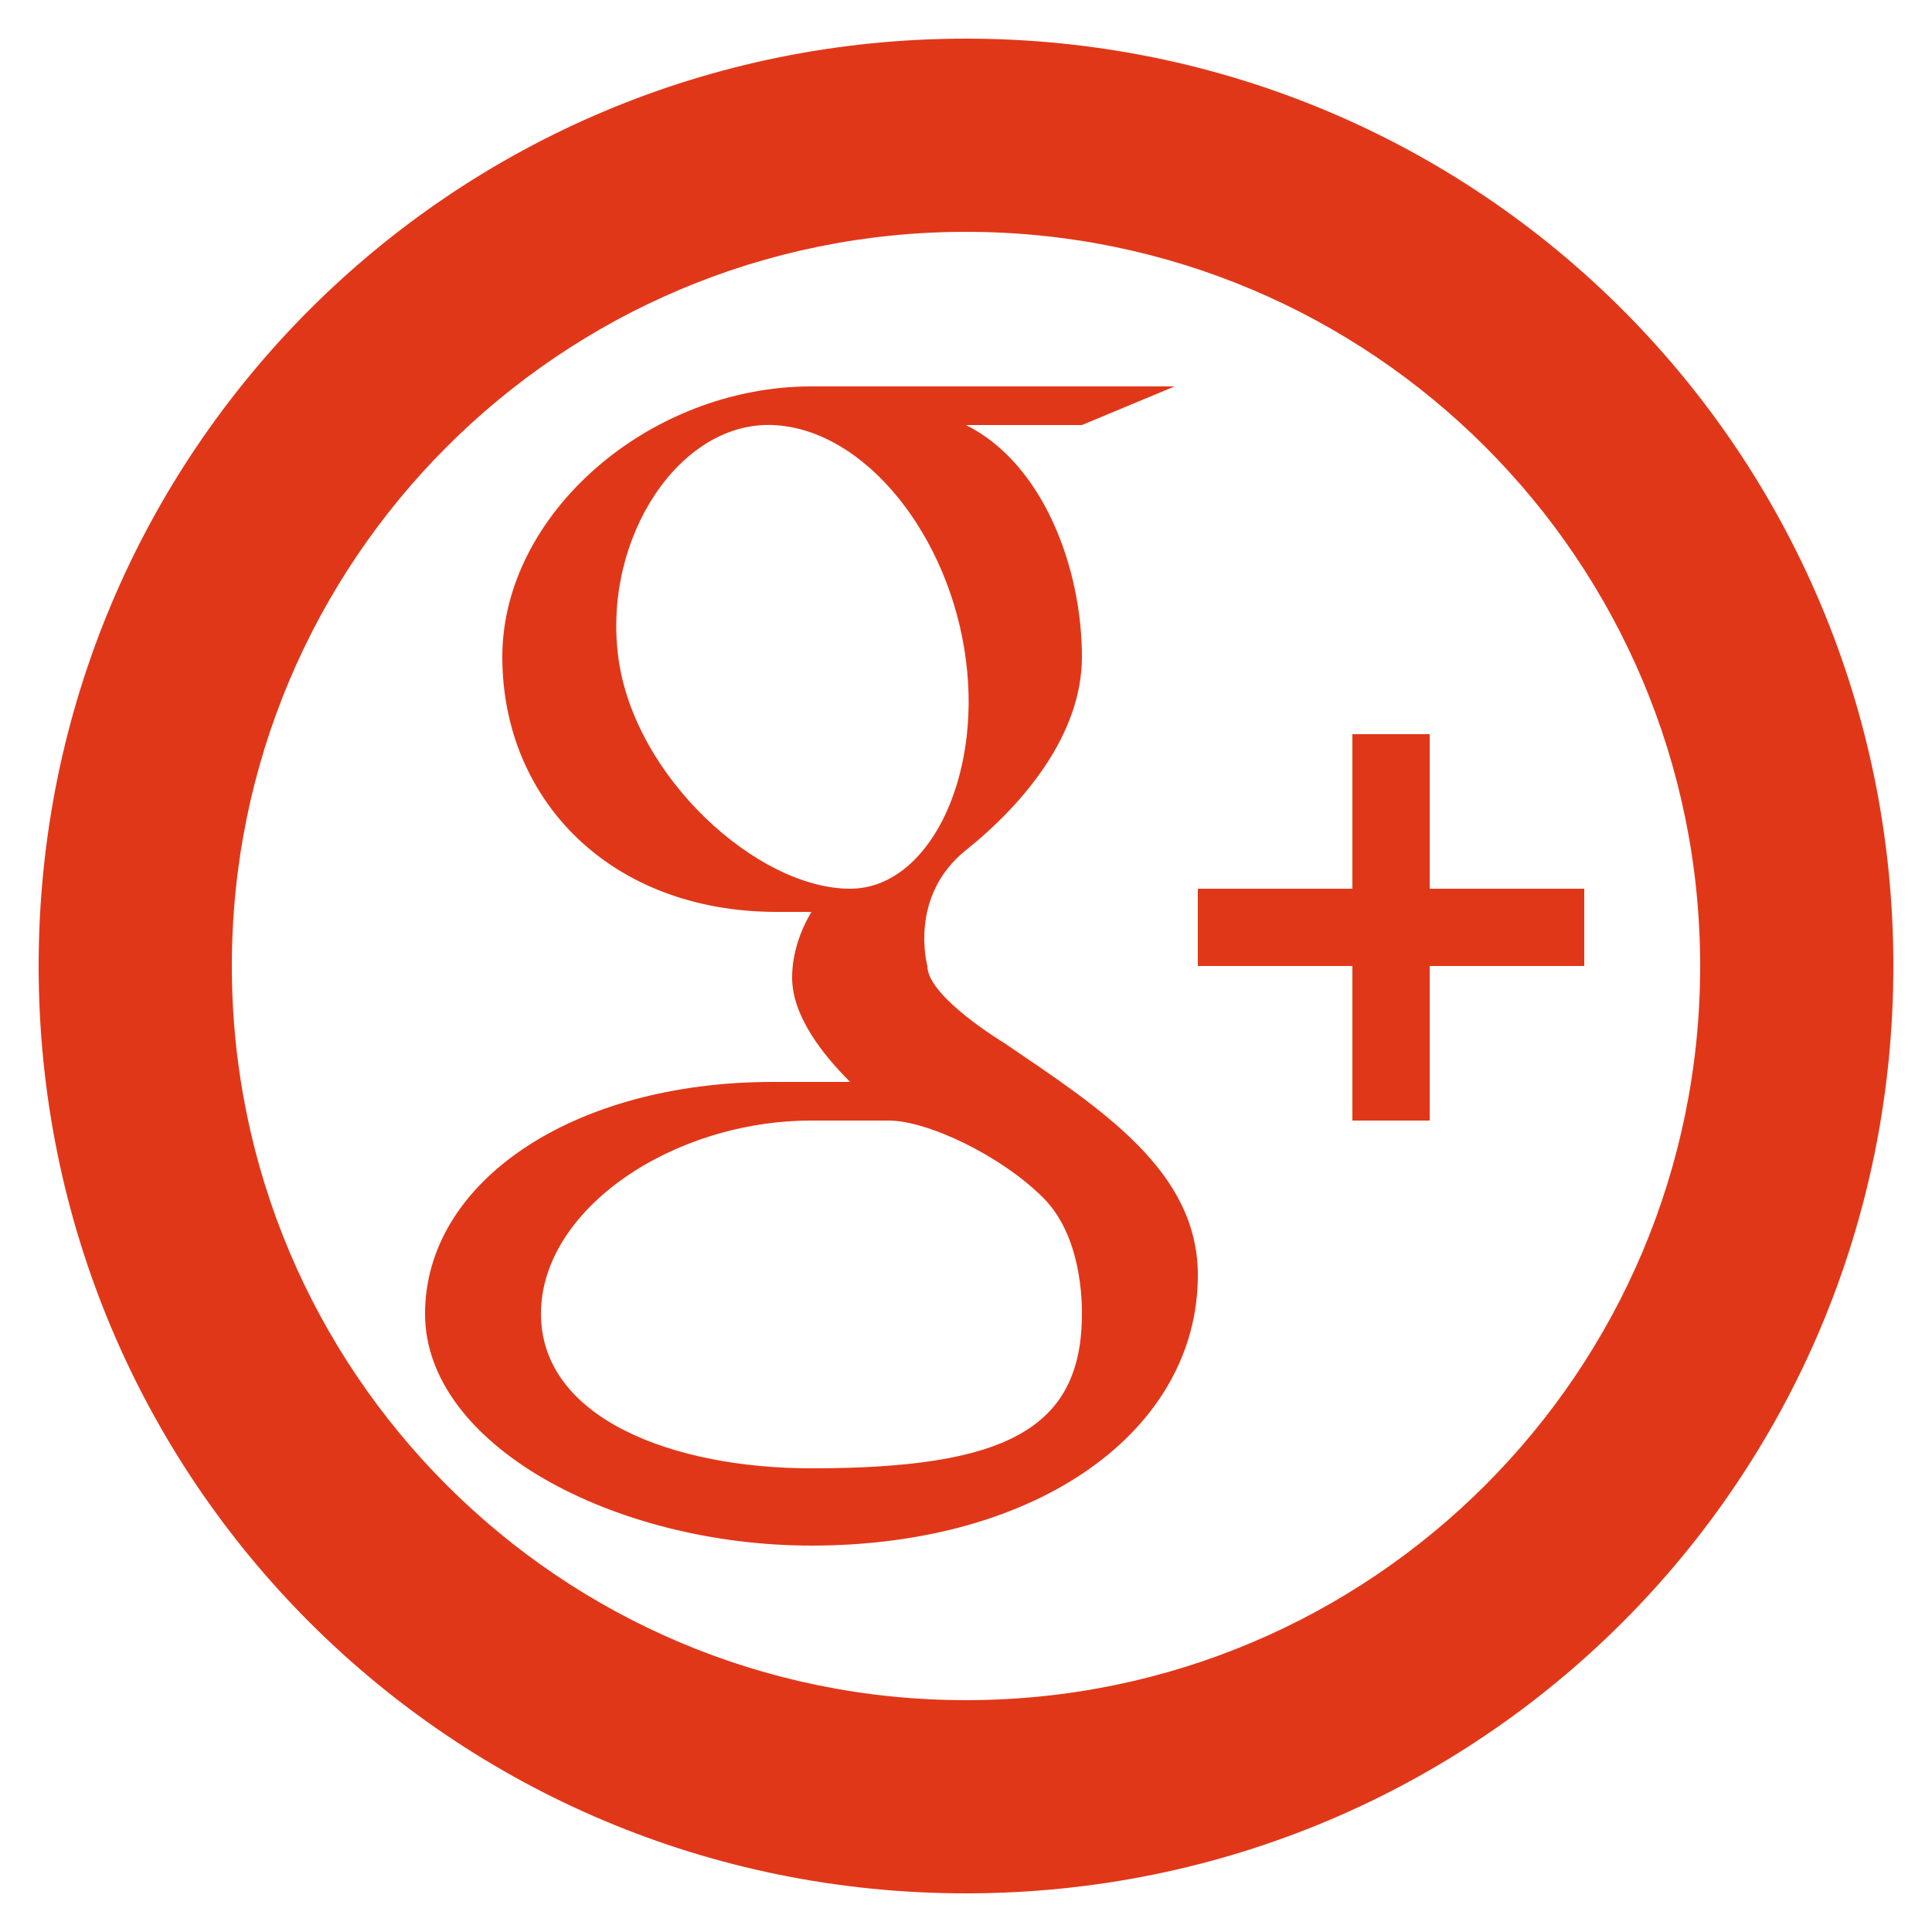 <?xml version="1.0" ?><!DOCTYPE svg  PUBLIC '-//W3C//DTD SVG 1.1//EN'  'http://www.w3.org/Graphics/SVG/1.1/DTD/svg11.dtd'><svg enable-background="new 0 0 50 50" id="Layer_1" version="1.1" viewBox="0 0 50 50" xml:space="preserve" xmlns="http://www.w3.org/2000/svg" xmlns:xlink="http://www.w3.org/1999/xlink"><g id="G_x2B_"><polygon fill="#E13719" id="_x2B__1_" points="41,23 37,23 37,19 35,19 35,23 31,23 31,25 35,25 35,29 37,29 37,25 41,25  "/><path d="M26,27c0,0-2-1.2-2-2c0,0-0.5-1.8,1-3c1.5-1.2,3-3,3-5c0-2.3-1-5-3-6h3l2.4-1c0,0-7.1,0-9.4,0   c-4.2,0-8,3.3-8,7c0,3.7,2.8,6.6,7.1,6.6c0.3,0,0.6,0,0.9,0c-0.3,0.5-0.5,1.1-0.5,1.7c0,1,0.8,2,1.5,2.7c-0.5,0-1.4,0-2,0   c-5.2,0-9,2.6-9,6c0,3.4,4.9,6,10,6c5.9,0,10-3,10-7C31,30.3,28.5,28.7,26,27z M22,23c-2.4,0-5.6-2.9-6-6c-0.4-3.1,1.6-6.1,4-6   s4.6,2.9,5,6.1C25.4,20.2,24,23,22,23z M21,38c-3.6,0-7-1.3-7-4c0-2.7,3.4-5,7-5c0.8,0,2,0,2,0c1,0,2.9,0.9,4,2c1,1,1,2.7,1,3   C28,37,26,38,21,38z" fill="#E13719" id="g_1_"/></g><path d="M25,1C11.7,1,1,11.7,1,25s10.7,24,24,24s24-10.7,24-24S38.3,1,25,1z M25,44C14.5,44,6,35.5,6,25S14.5,6,25,6  s19,8.5,19,19S35.5,44,25,44z" fill="#E13719"/></svg>